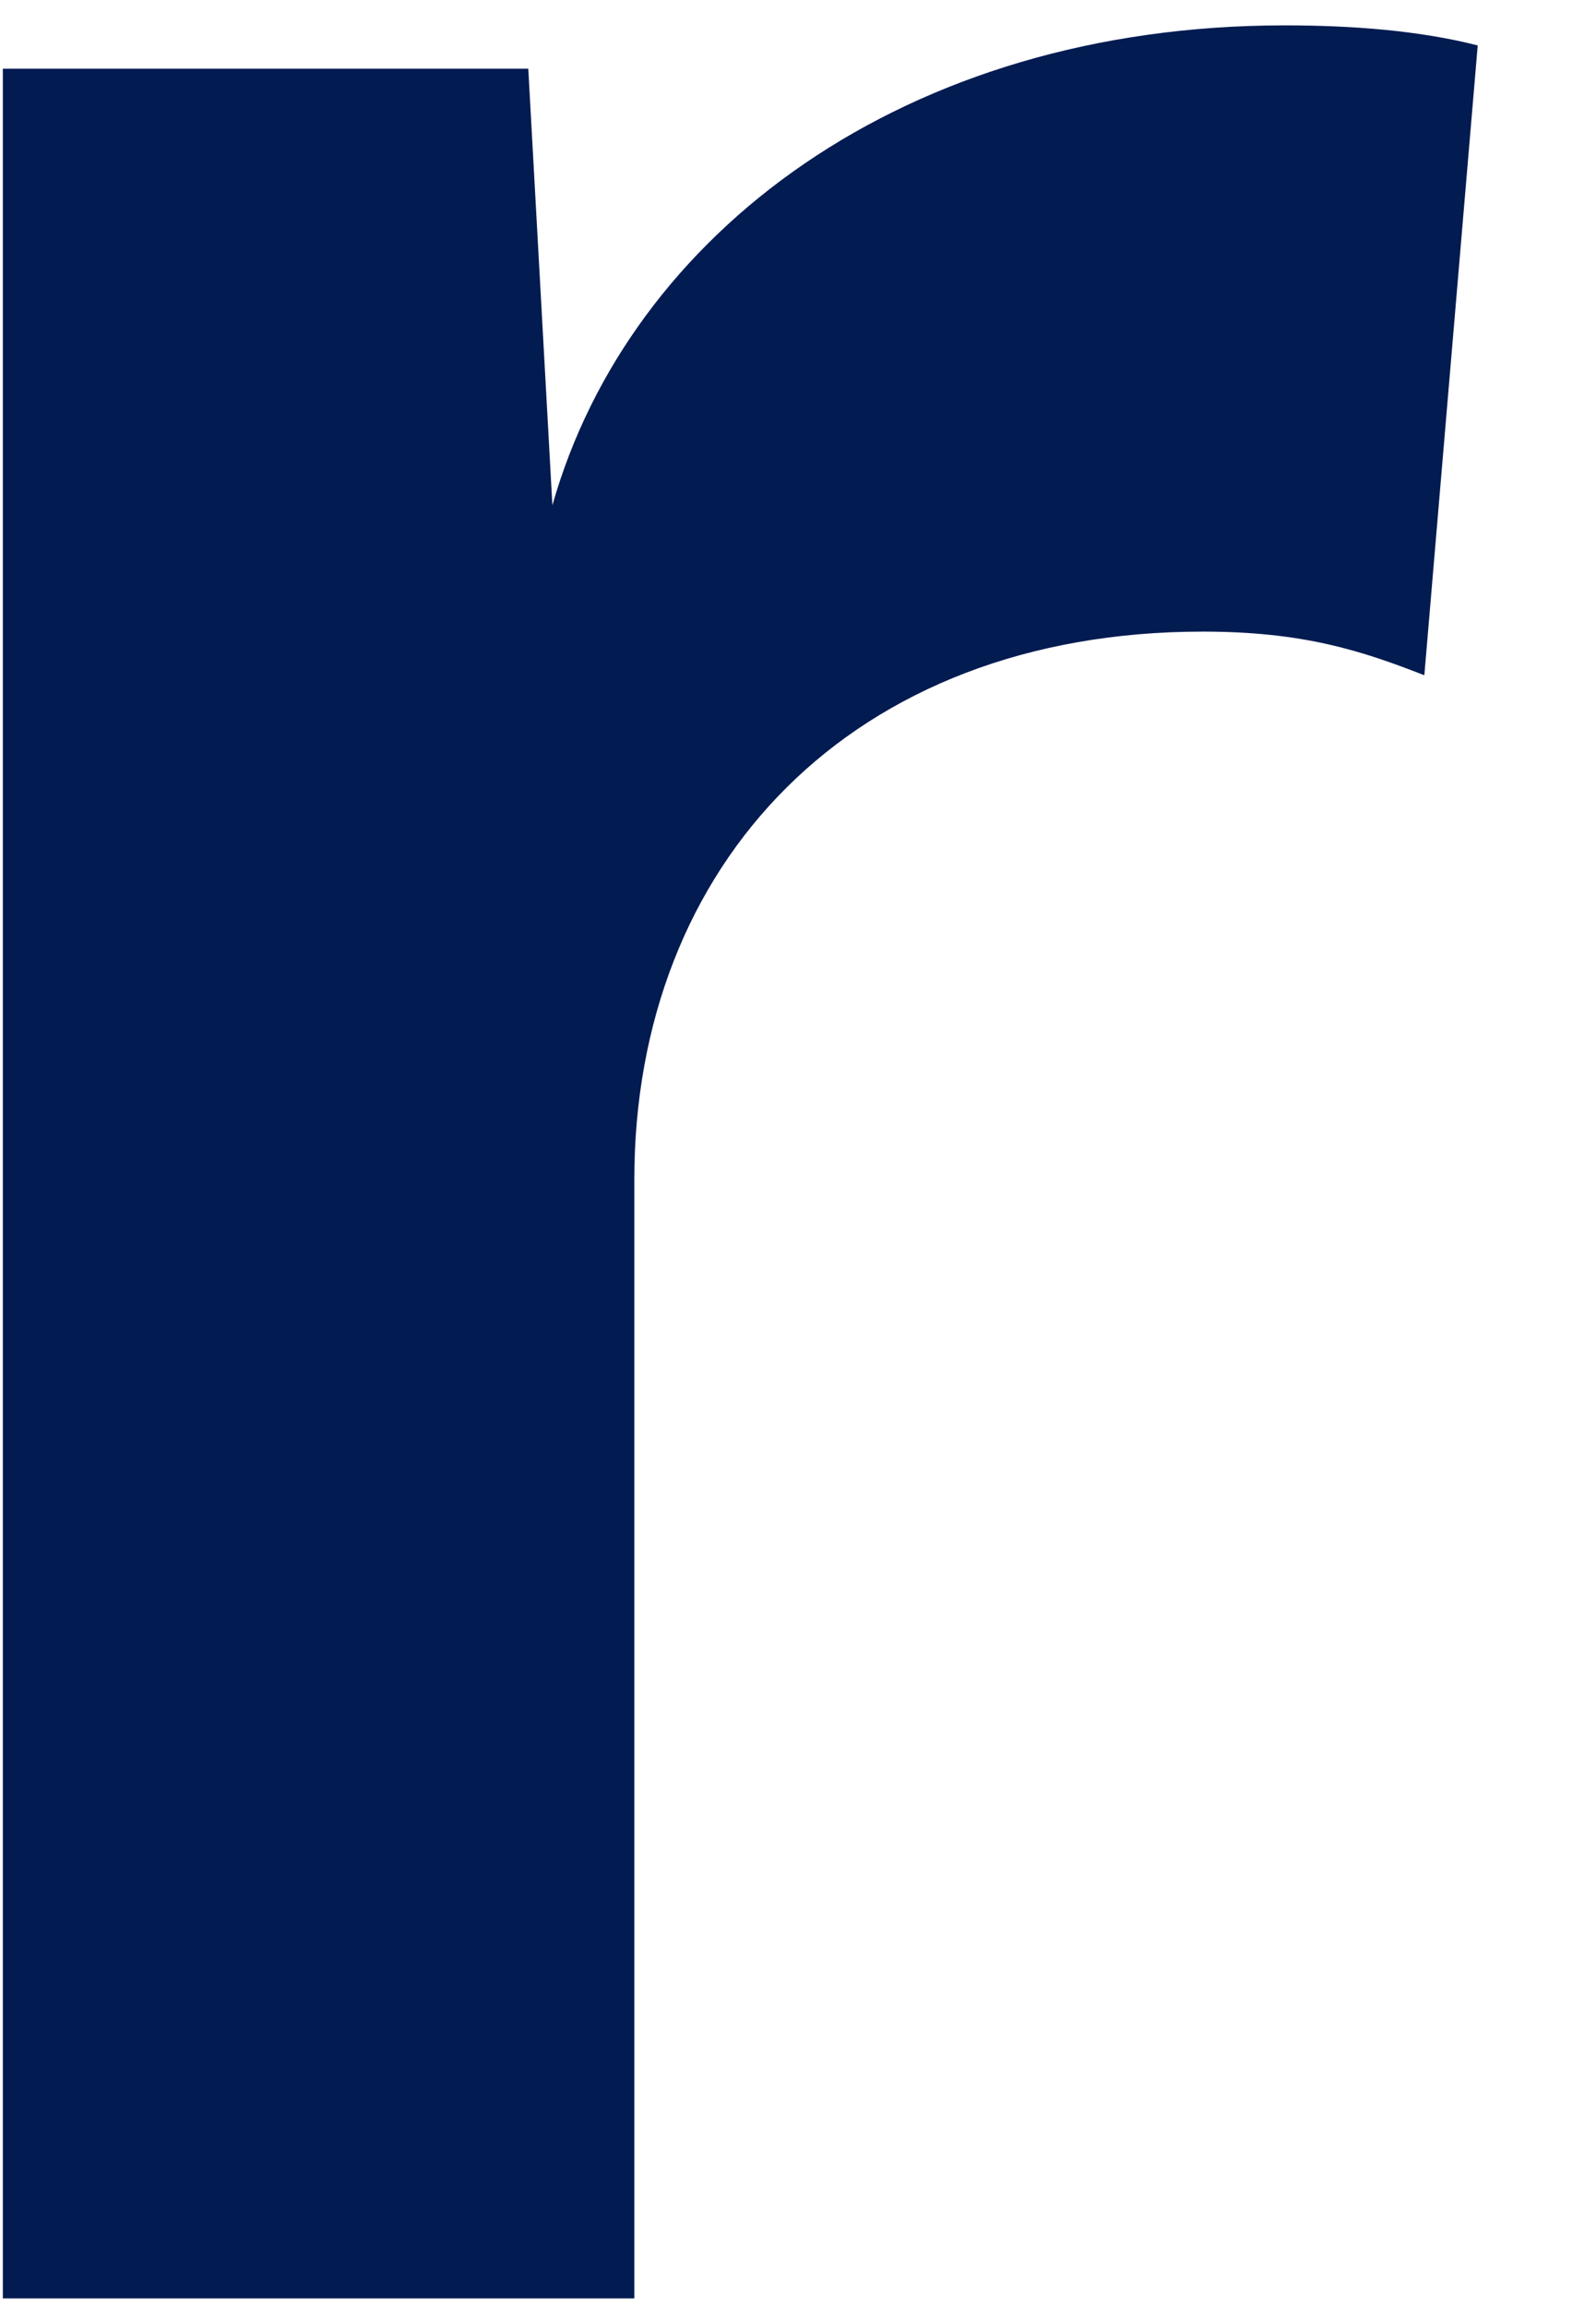 <svg width="9" height="13" viewBox="0 0 9 13" fill="none" xmlns="http://www.w3.org/2000/svg">
<path d="M7.245 0.143C5.098 0.143 3.549 1.317 3.115 2.847L2.979 0.387H0.016V12.951H3.577V6.647C3.577 4.87 4.801 3.559 6.783 3.559C7.352 3.559 7.681 3.668 8.032 3.805L8.333 0.256C8.004 0.172 7.624 0.143 7.245 0.143Z" fill="#021B51"/>
</svg>

